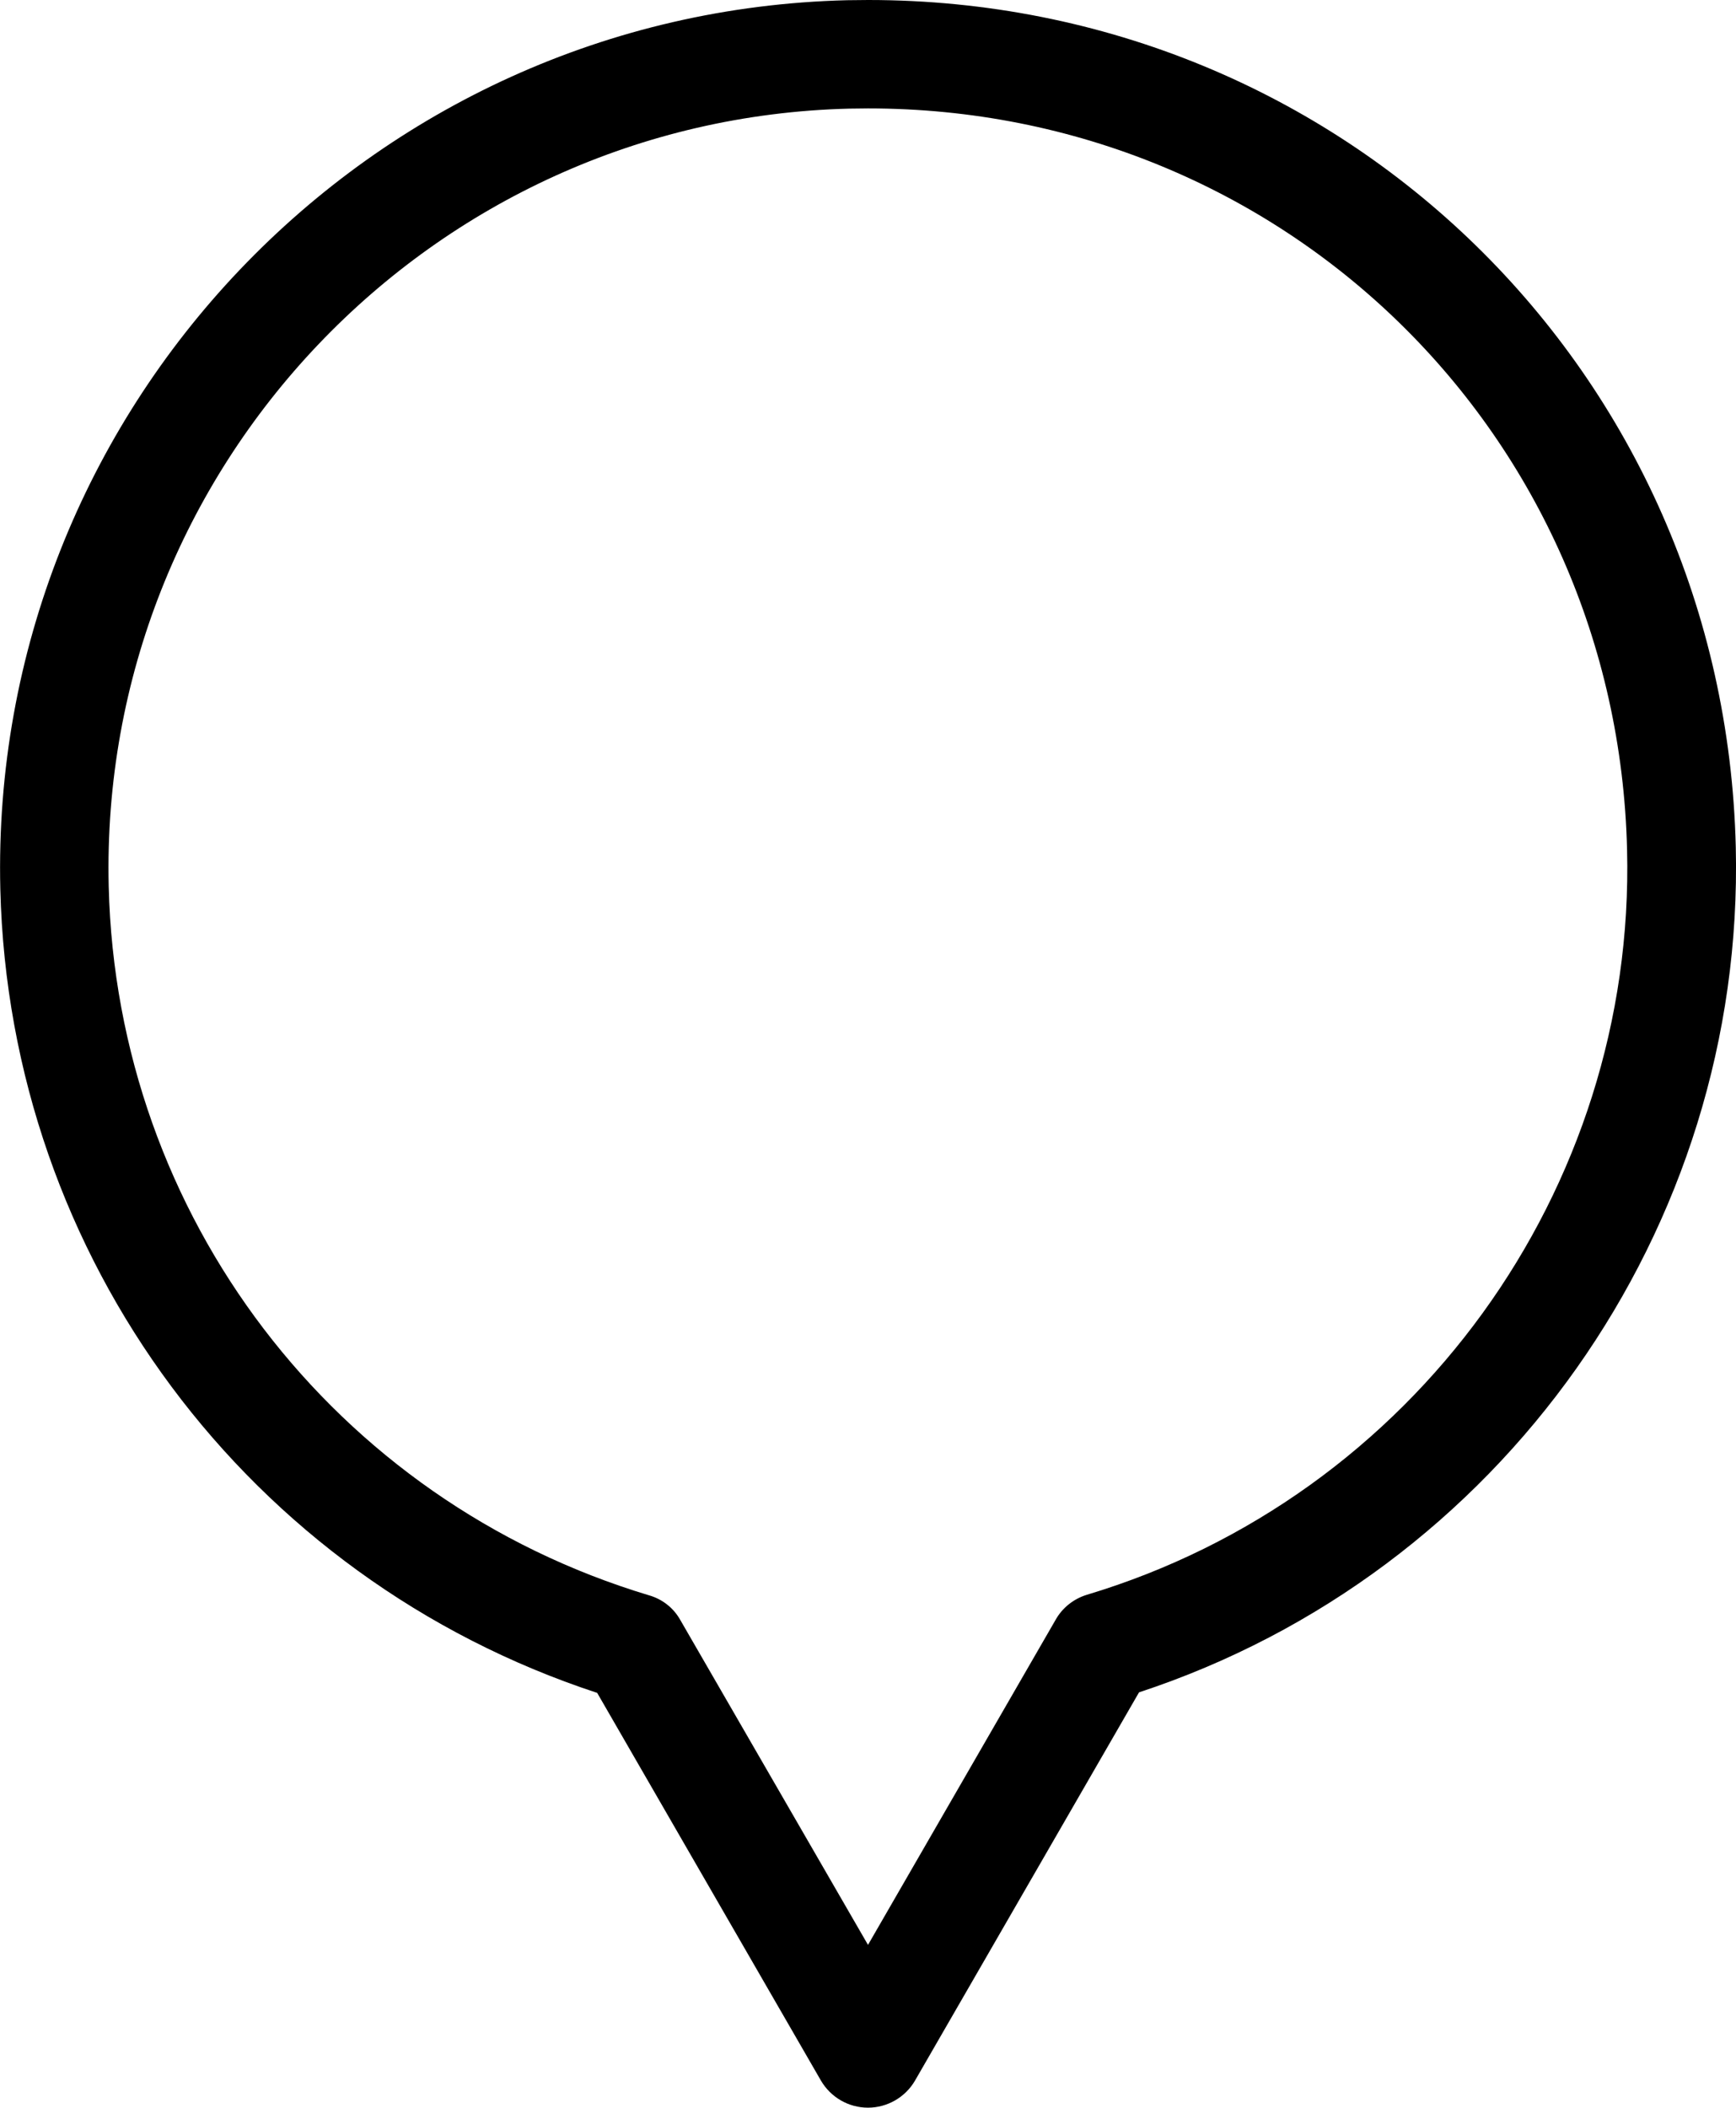 <?xml version="1.0" encoding="utf-8"?>
<!-- Generator: Adobe Illustrator 16.0.4, SVG Export Plug-In . SVG Version: 6.00 Build 0)  -->
<!DOCTYPE svg PUBLIC "-//W3C//DTD SVG 1.1//EN" "http://www.w3.org/Graphics/SVG/1.1/DTD/svg11.dtd">
<svg version="1.1" id="Calque_1" xmlns="http://www.w3.org/2000/svg" xmlns:xlink="http://www.w3.org/1999/xlink" x="0px" y="0px"
	 width="16px" height="19.421px" viewBox="8.188 4.04 16 19.421" enable-background="new 8.188 4.04 16 19.421"
	 xml:space="preserve">
<g>
	<path d="M16.188,23.461c-0.18,0-0.344-0.096-0.434-0.25l-2.062-3.572c-3.216-1.056-5.417-4.006-5.501-7.404
		c-0.107-4.41,3.393-8.085,7.803-8.193l0.196-0.002c4.377,0,7.89,3.429,7.996,7.805c0.084,3.52-2.166,6.693-5.5,7.789l-2.065,3.578
		C16.532,23.365,16.366,23.461,16.188,23.461z M16.189,5.039l-0.174,0.002C12.159,5.136,9.096,8.352,9.19,12.21
		c0.074,3.032,2.076,5.657,4.98,6.53c0.123,0.035,0.227,0.117,0.289,0.229l1.729,2.992l1.73-2.997
		c0.062-0.11,0.166-0.192,0.287-0.229c3.01-0.903,5.057-3.729,4.979-6.865C23.092,8.039,20.021,5.039,16.189,5.039z"/>
</g>
</svg>
